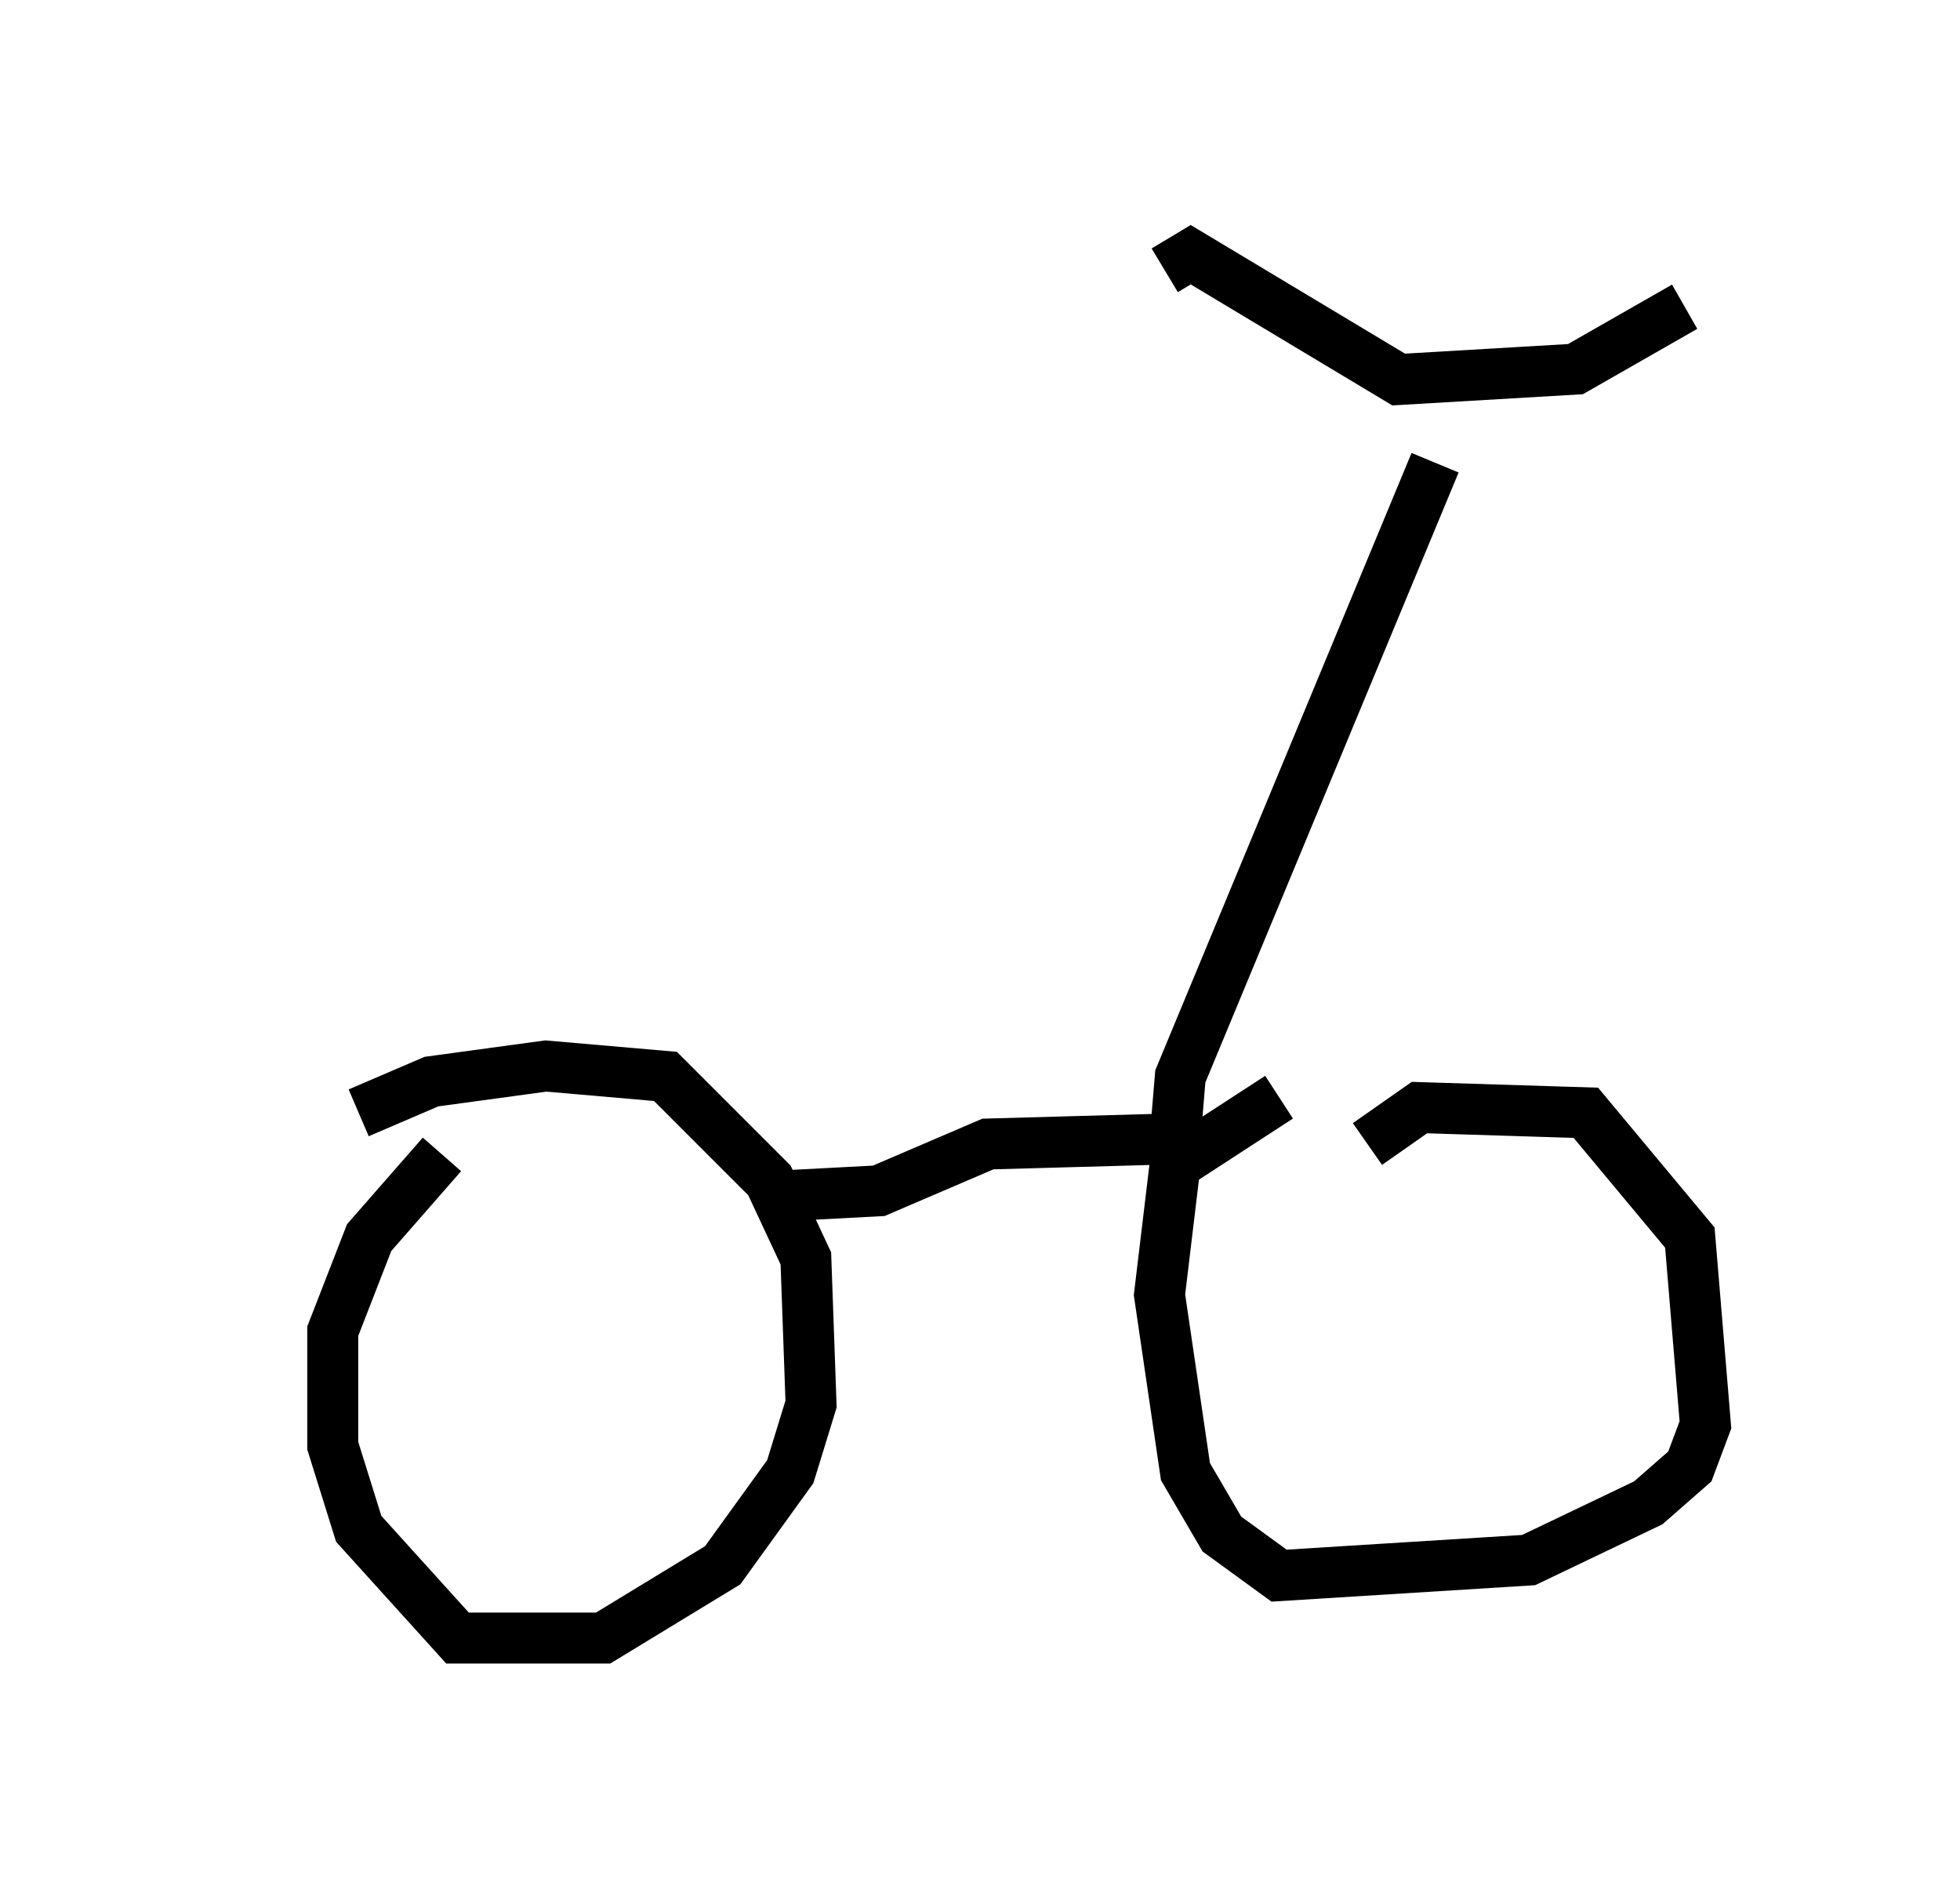 <?xml version="1.0" encoding="utf-8" ?>
<svg baseProfile="full" height="37.154" version="1.1" width="38.482" xmlns="http://www.w3.org/2000/svg" xmlns:ev="http://www.w3.org/2001/xml-events" xmlns:xlink="http://www.w3.org/1999/xlink"><defs /><rect fill="white" height="37.154" width="38.482" x="0" y="0" /><path d="M5, 23.886 m2.042, -2.042 l1.429, -0.613 2.246, -0.306 l2.348, 0.204 2.042, 2.042 l0.715, 1.531 0.102, 2.858 l-0.408, 1.327 -1.327, 1.838 l-2.348, 1.429 -2.858, 0.0 l-1.94, -2.144 -0.51, -1.633 l0.0, -2.246 0.715, -1.838 l1.429, -1.633 m18.784, 0.102 l0.0, 0.0 m-0.613, -0.306 l1.021, -0.715 3.267, 0.102 l2.042, 2.45 0.306, 3.675 l-0.306, 0.817 -0.817, 0.715 l-2.348, 1.123 -4.9, 0.306 l-1.123, -0.817 -0.715, -1.225 l-0.51, -3.471 0.306, -2.552 l2.042, -1.327 m-9.8, 1.94 l1.94, -0.102 2.144, -0.919 l3.675, -0.102 m0.0, 0.0 l0.102, -1.225 5.002, -12.046 m-5.308, -3.777 l0.51, -0.306 4.083, 2.45 l3.471, -0.204 2.144, -1.225 " fill="none" stroke="black" stroke-width="1" /></svg>